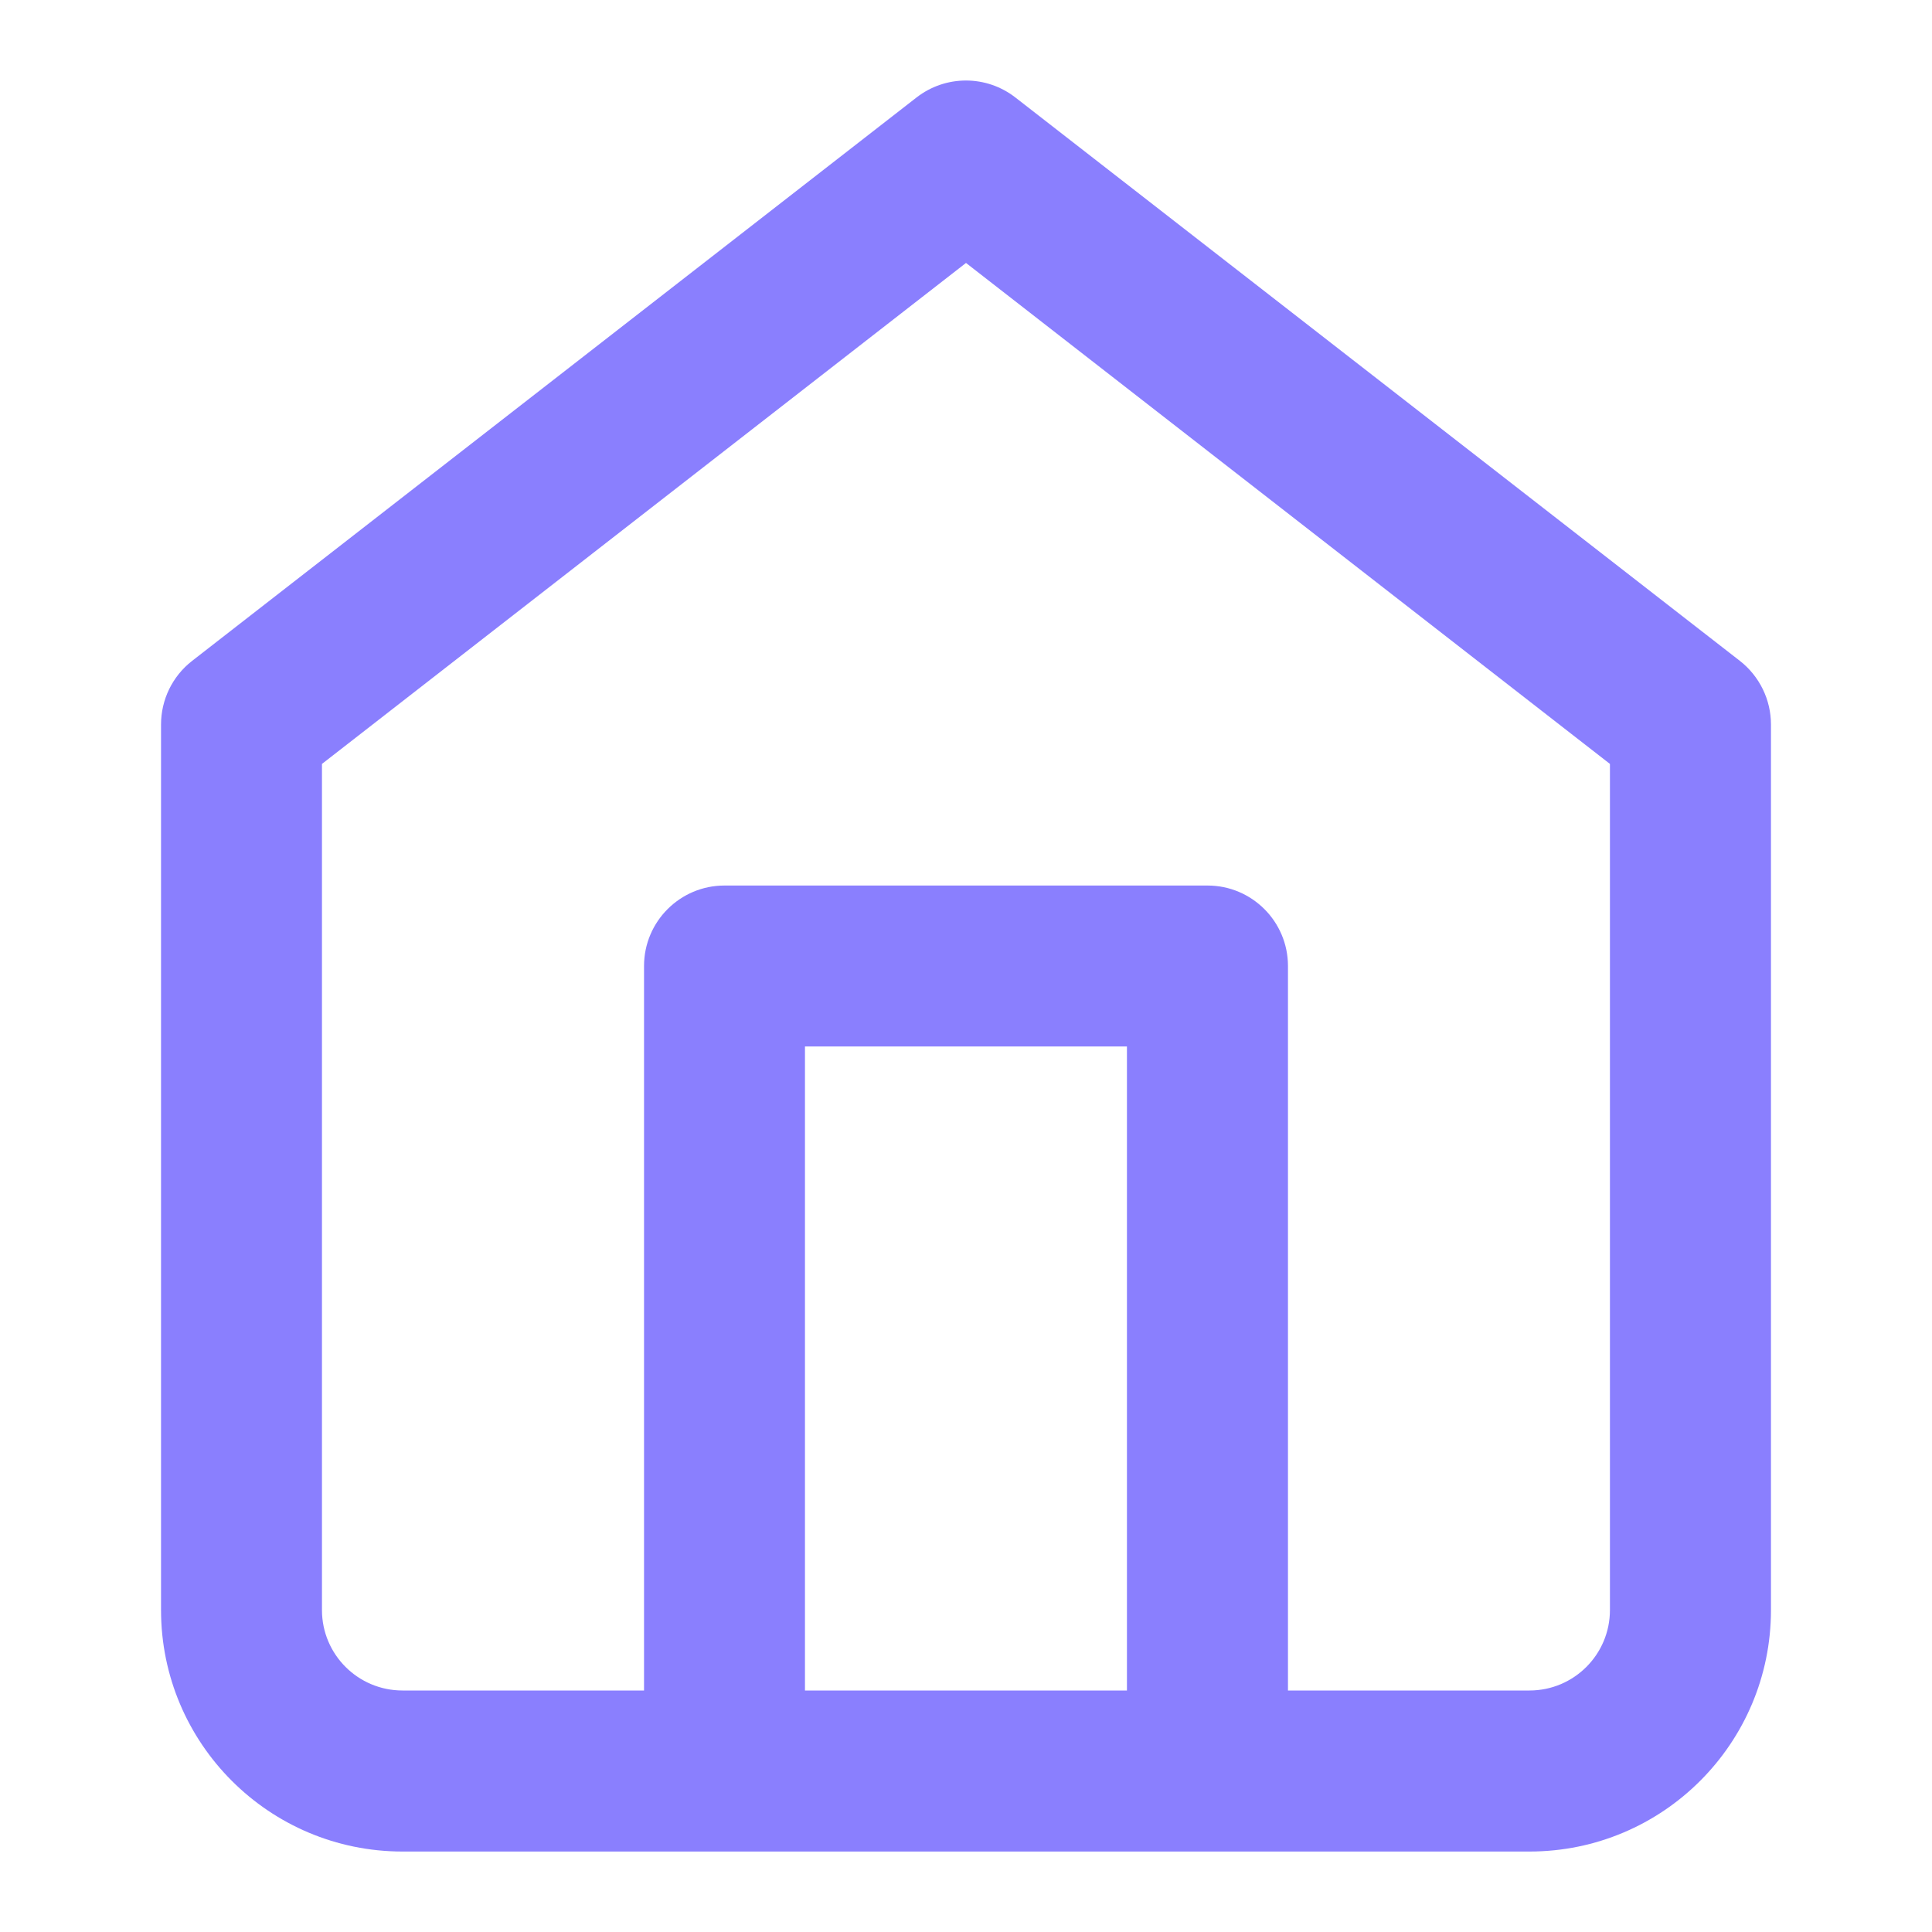 <svg width="20" height="20" viewBox="0 0 20 20" fill="none" xmlns="http://www.w3.org/2000/svg">
<path fill-rule="evenodd" clip-rule="evenodd" d="M6.667 17.5V10C6.667 9.54 7.04 9.167 7.5 9.167H12.5C12.96 9.167 13.333 9.54 13.333 10V17.5H15.833C16.293 17.5 16.666 17.127 16.666 16.667V7.908L10 2.722L3.333 7.908V16.667C3.333 17.127 3.706 17.5 4.167 17.5H6.667ZM8.333 17.5H11.666V10.833H8.333V17.5ZM1.988 6.842L9.488 1.009C9.789 0.775 10.21 0.775 10.511 1.009L18.012 6.842C18.214 7 18.333 7.243 18.333 7.5V16.667C18.333 18.047 17.214 19.167 15.833 19.167H4.167C2.786 19.167 1.667 18.047 1.667 16.667V7.5C1.667 7.243 1.785 7 1.988 6.842Z" fill="#6D5FFE" fill-opacity="0.8"/>
</svg>
